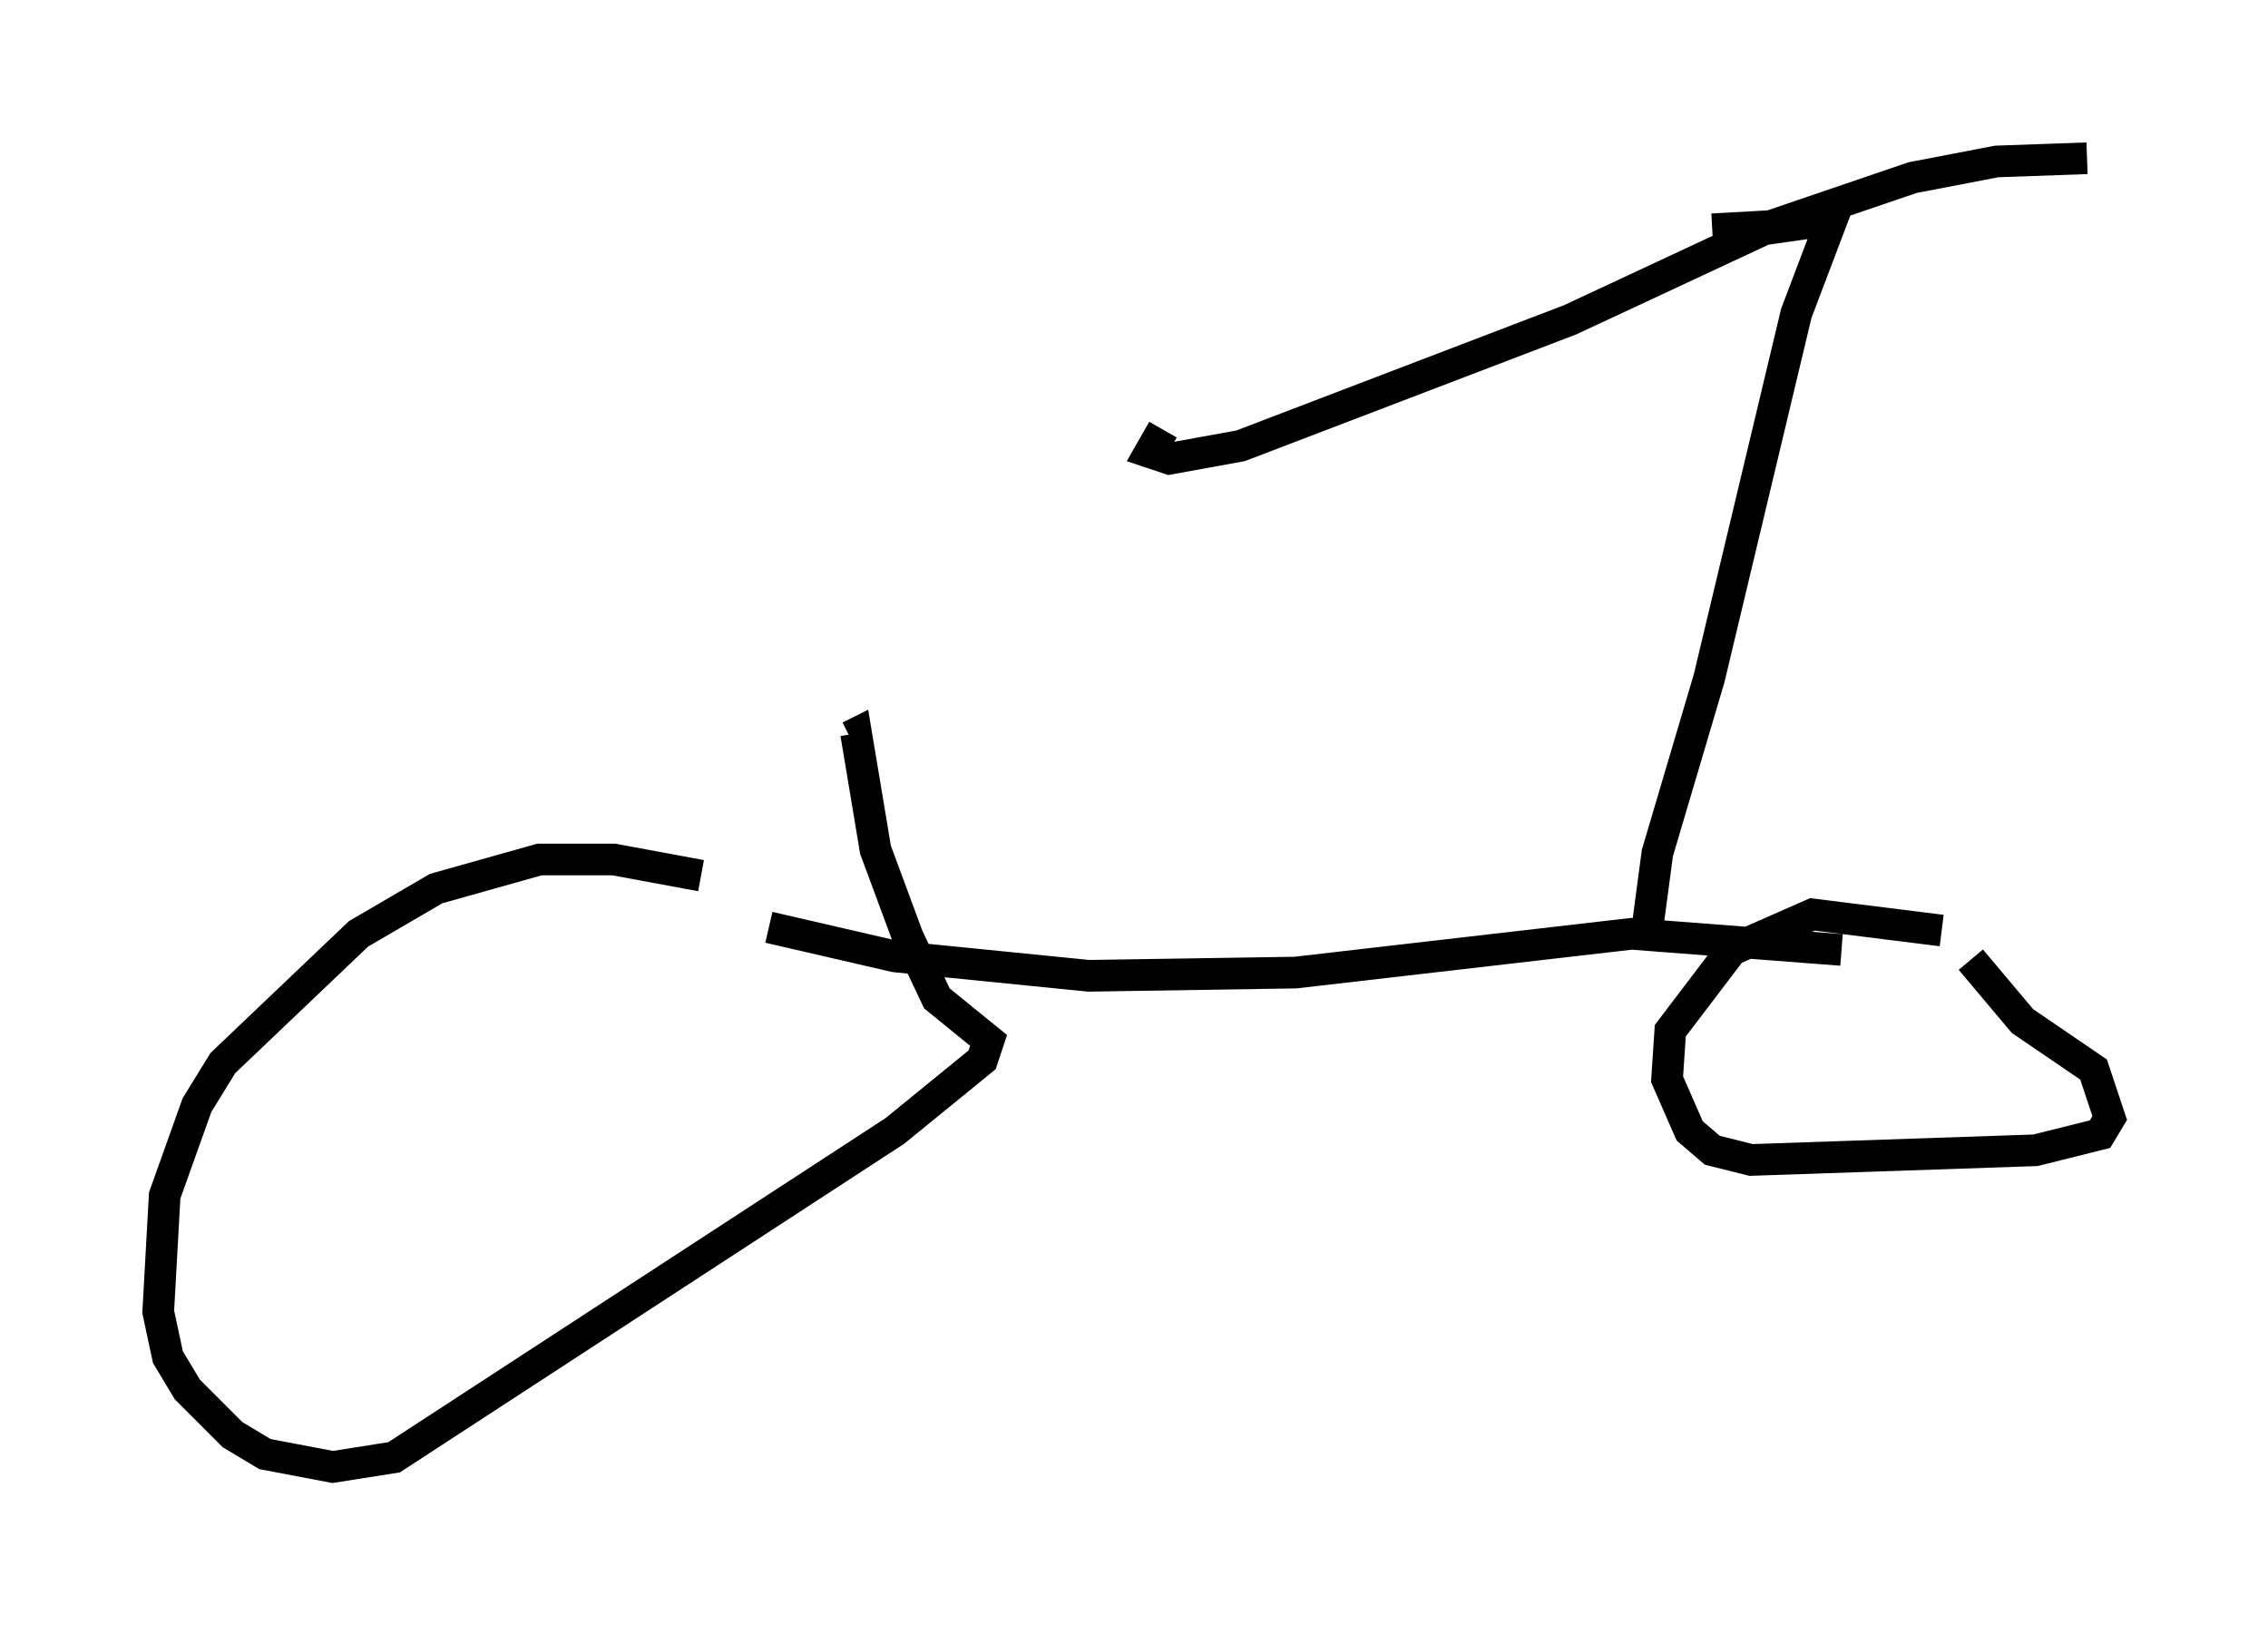 <?xml version="1.0" encoding="utf-8" ?>
<svg baseProfile="full" height="51.344" version="1.1" width="71.659" xmlns="http://www.w3.org/2000/svg" xmlns:ev="http://www.w3.org/2001/xml-events" xmlns:xlink="http://www.w3.org/1999/xlink"><defs /><rect fill="white" height="51.344" width="71.659" x="0" y="0" /><path d="M22.354, 28.173 m-0.204, -0.51 l-2.756, -0.51 -2.348, 0.0 l-3.267, 0.919 -2.45, 1.429 l-4.288, 4.083 -0.817, 1.327 l-1.021, 2.858 -0.204, 3.675 l0.306, 1.429 0.613, 1.021 l1.429, 1.429 1.021, 0.613 l2.144, 0.408 1.94, -0.306 l15.823, -10.311 2.756, -2.246 l0.204, -0.613 -1.633, -1.327 l-0.919, -1.94 -1.021, -2.756 l-0.613, -3.675 -0.204, 0.102 m-2.552, 6.023 l3.981, 0.919 6.125, 0.613 l6.533, -0.102 10.617, -1.225 l6.635, 0.51 m3.165, -0.613 l-4.083, -0.51 -2.552, 1.123 l-1.94, 2.552 -0.102, 1.531 l0.715, 1.633 0.715, 0.613 l1.225, 0.306 8.983, -0.306 l2.042, -0.51 0.306, -0.51 l-0.51, -1.531 -2.246, -1.531 l-1.633, -1.94 m-10.311, -0.306 l0.408, -3.063 1.633, -5.513 l2.756, -11.536 1.123, -2.96 l-2.144, 0.306 -6.125, 2.858 l-10.413, 3.981 -2.246, 0.408 l-0.613, -0.204 0.408, -0.715 m17.354, -6.329 l1.838, -0.102 4.492, -1.531 l2.654, -0.51 2.858, -0.102 " fill="none" stroke="black" stroke-width="1" /></svg>